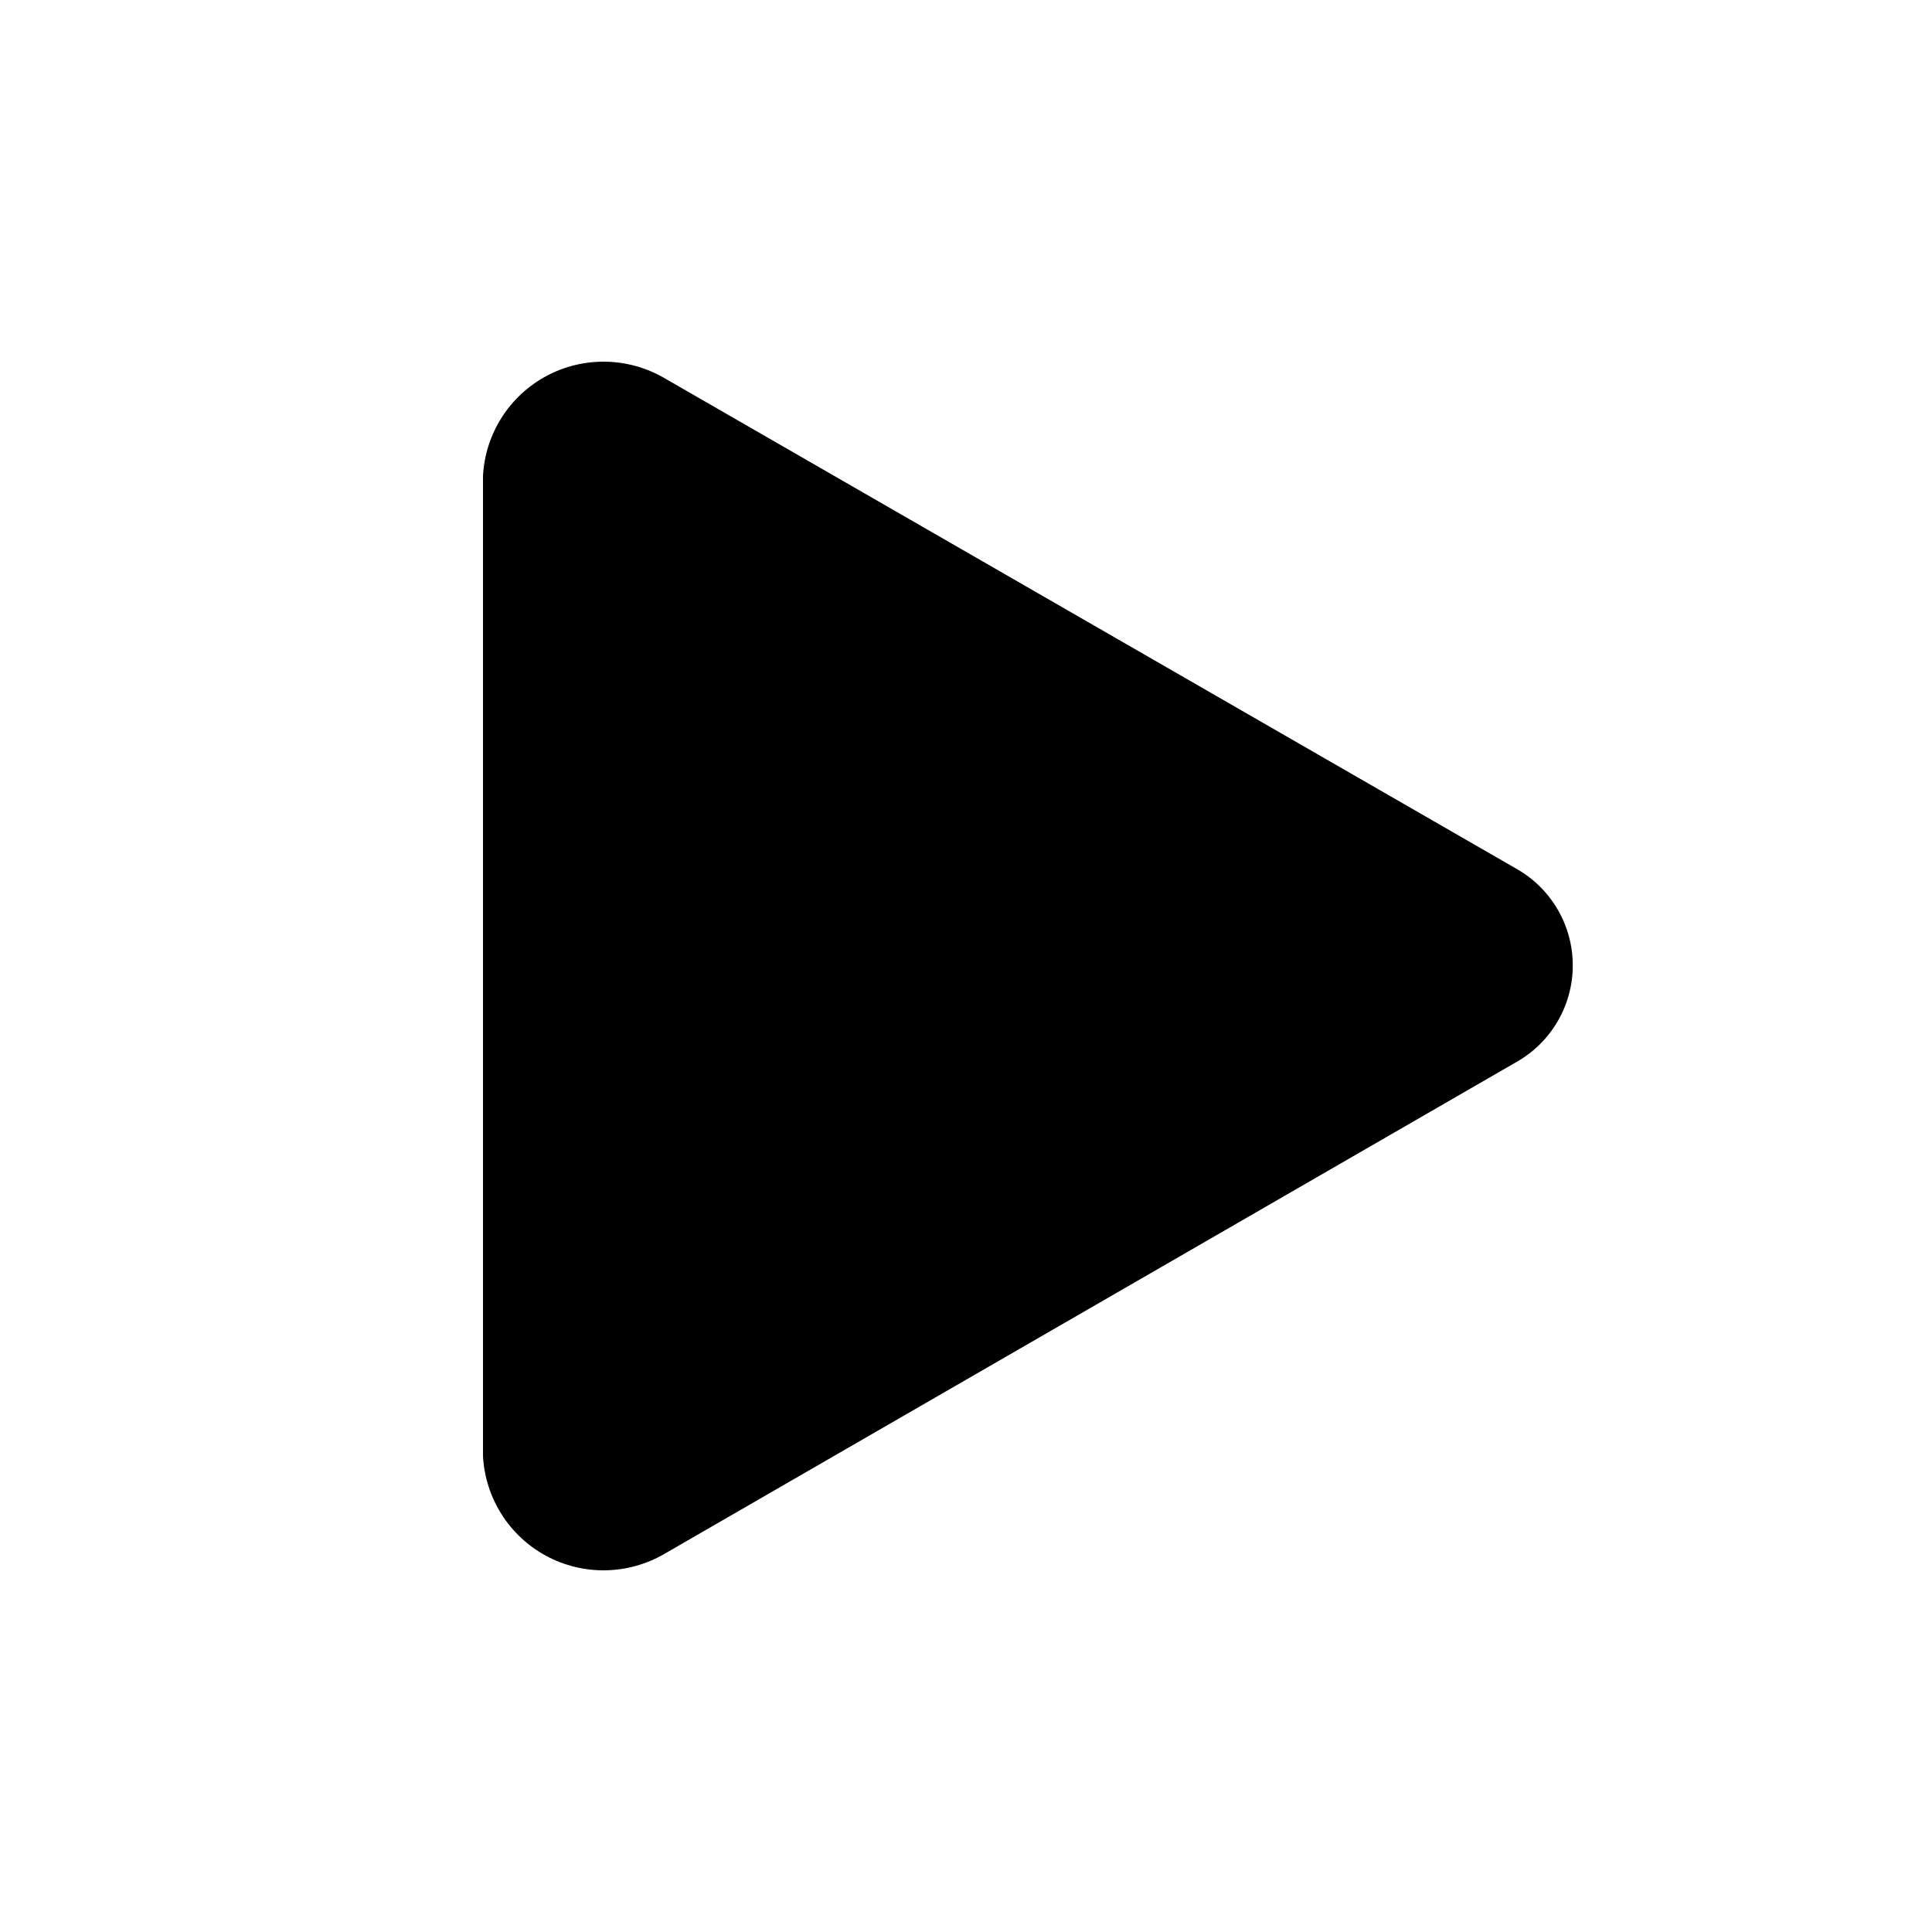 <?xml version="1.0" encoding="UTF-8"?>
<svg width="16px" height="16px" viewBox="0 0 16 16" version="1.1" xmlns="http://www.w3.org/2000/svg" xmlns:xlink="http://www.w3.org/1999/xlink">
    <!-- Generator: sketchtool 44.1 (41455) - http://www.bohemiancoding.com/sketch -->
    <title>video-play-16</title>
    <desc>Created with sketchtool.</desc>
    <defs></defs>
    <g id="Symbols" stroke="none" stroke-width="1" fill="none" fill-rule="evenodd">
        <g id="video-play-16" fill-rule="nonzero" fill="#000000">
            <path d="M5.5,12.87 L12.55,8.8 C12.843,8.638 13.025,8.33 13.025,7.995 C13.025,7.66 12.843,7.352 12.55,7.19 L5.5,3.13 C5.199,2.956 4.829,2.95 4.523,3.115 C4.217,3.28 4.019,3.593 4,3.94 L4,12.06 C4.019,12.407 4.217,12.72 4.523,12.885 C4.829,13.05 5.199,13.044 5.5,12.87 Z" id="Shape"></path>
        </g>
    </g>
</svg>